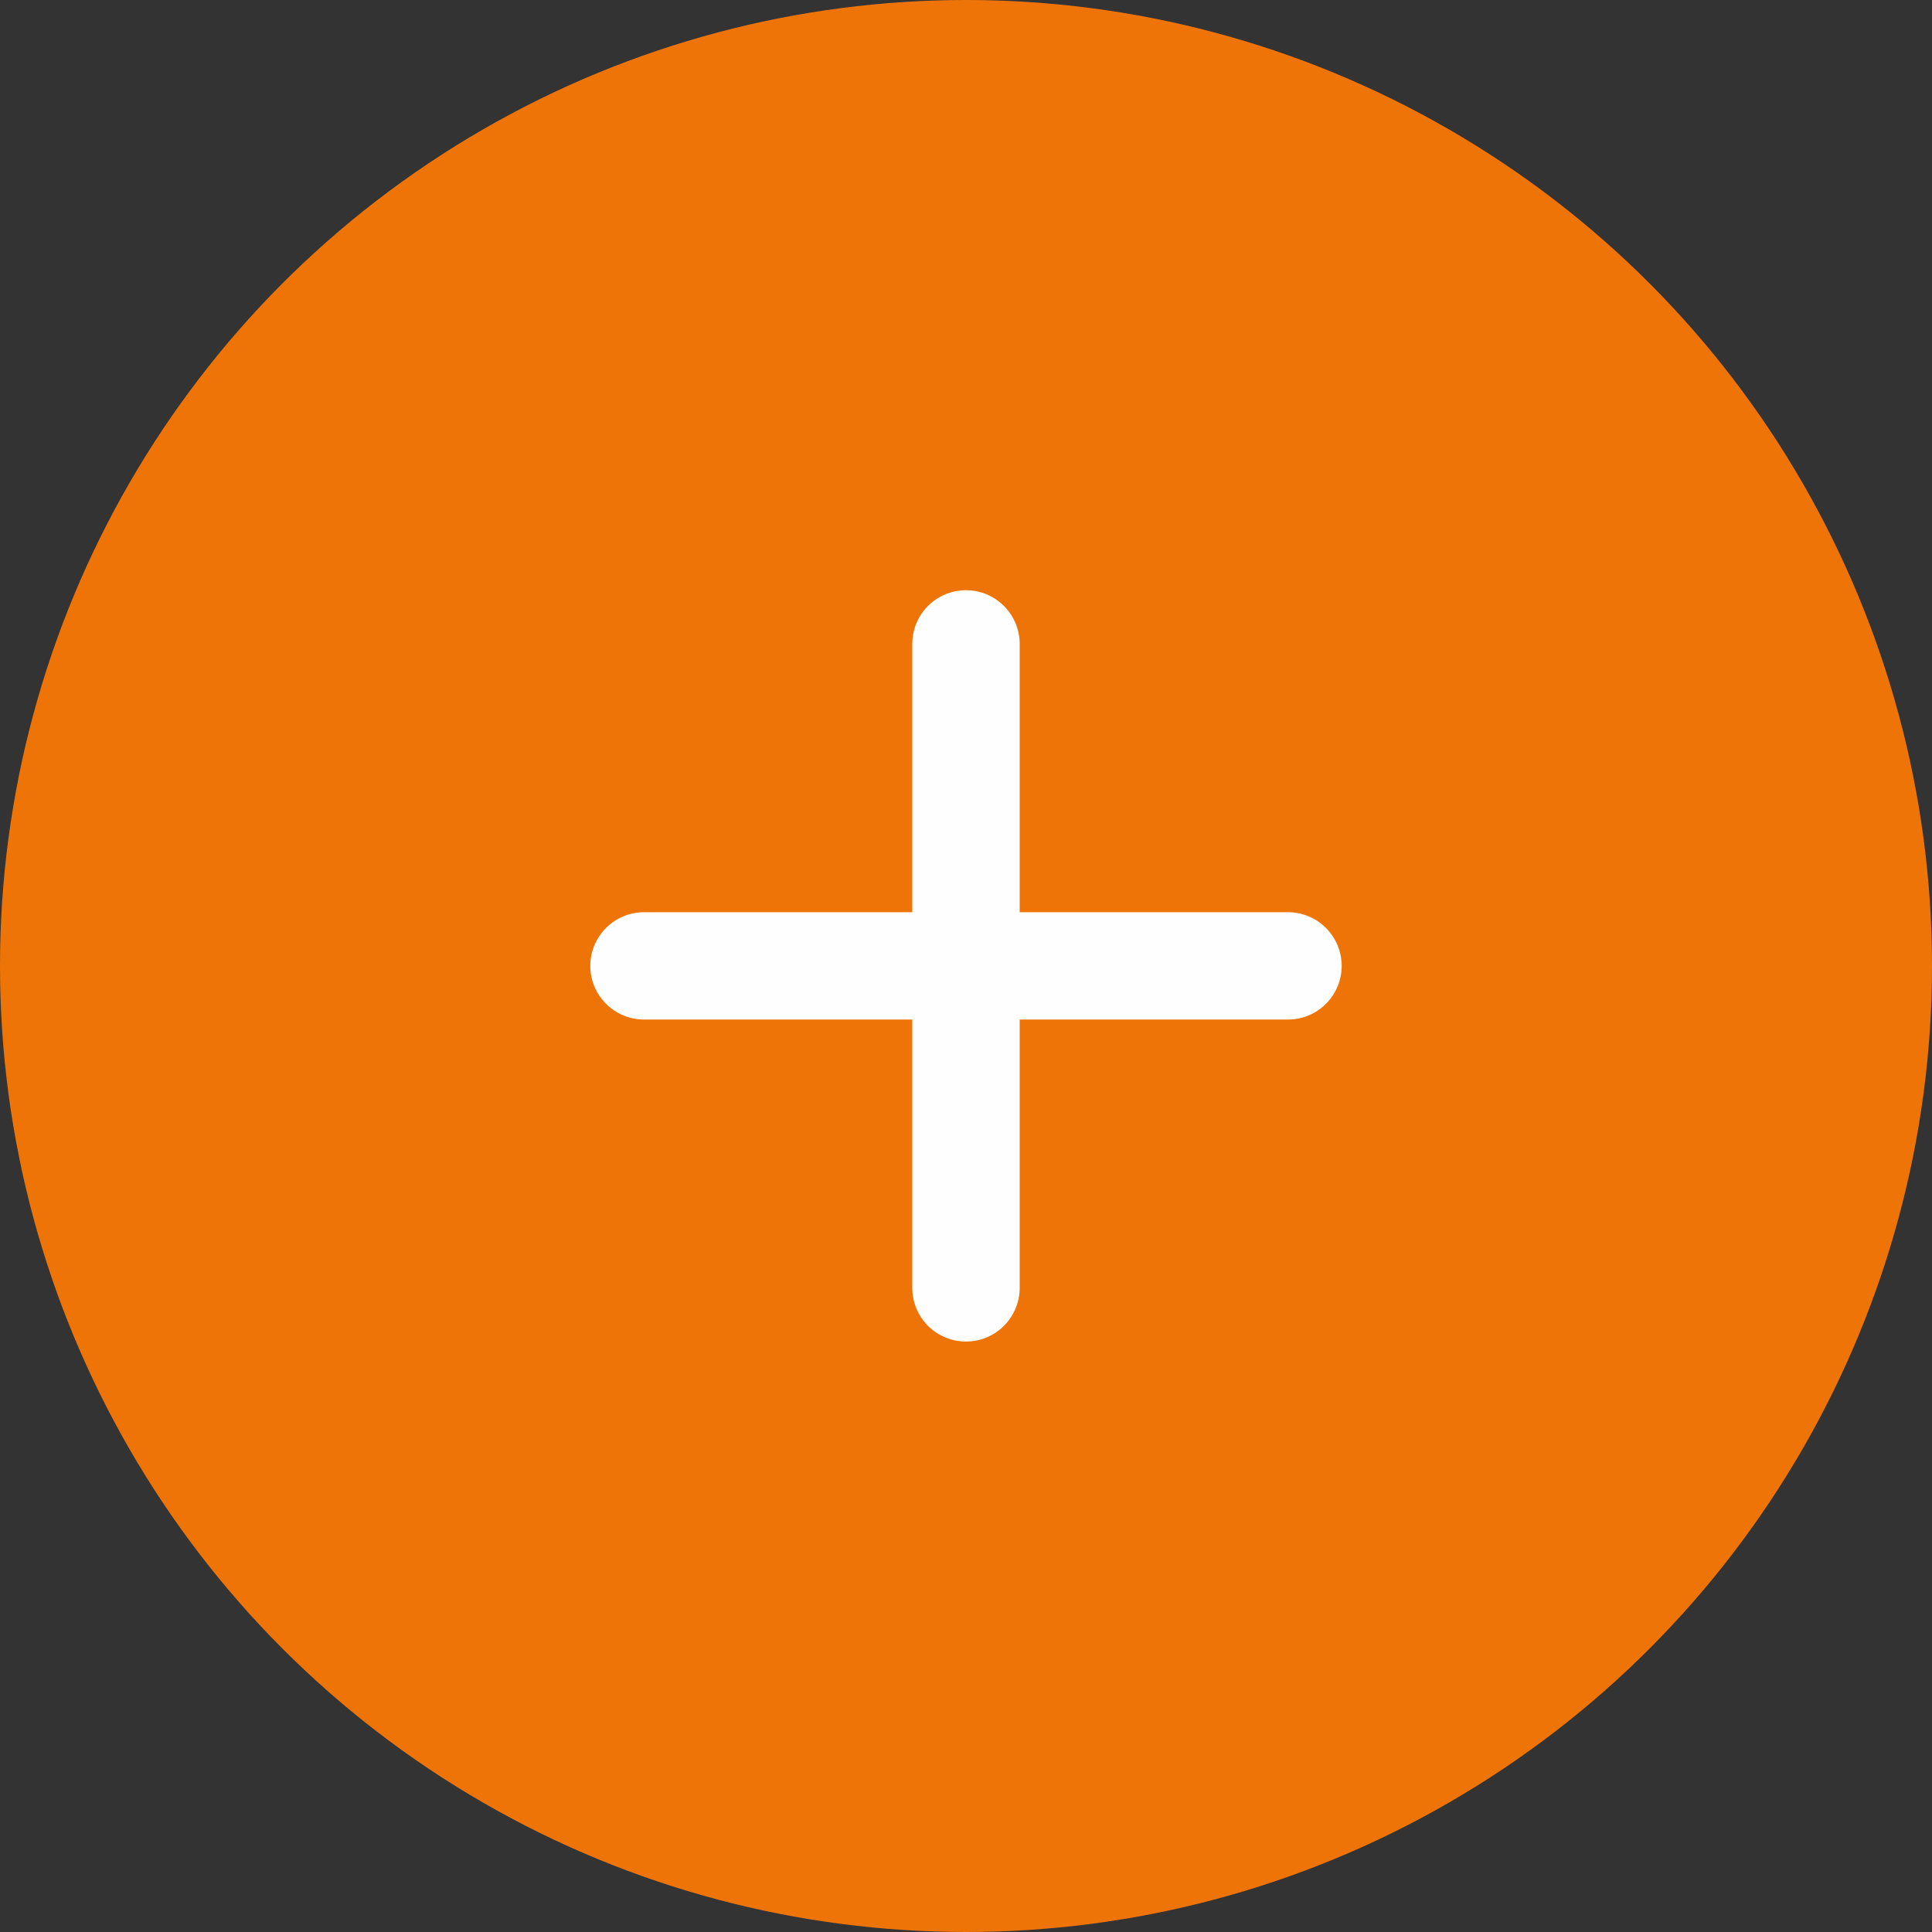 <svg width="24" height="24" viewBox="0 0 24 24" fill="none" xmlns="http://www.w3.org/2000/svg">
<rect x="0" y="0" width="24" height="24" fill="#333333" stroke="none"/>
<circle cx="12" cy="12" r="12" fill="#EF7407"/>
<path d="M16 12.665H12.667V15.999C12.667 16.175 12.596 16.345 12.471 16.47C12.346 16.595 12.177 16.665 12 16.665C11.823 16.665 11.653 16.595 11.528 16.47C11.403 16.345 11.333 16.175 11.333 15.999V12.665H8C7.823 12.665 7.654 12.595 7.529 12.47C7.403 12.345 7.333 12.175 7.333 11.999C7.333 11.822 7.403 11.652 7.529 11.527C7.654 11.402 7.823 11.332 8 11.332H11.333V7.999C11.333 7.822 11.403 7.652 11.528 7.527C11.653 7.402 11.823 7.332 12 7.332C12.177 7.332 12.346 7.402 12.471 7.527C12.596 7.652 12.667 7.822 12.667 7.999V11.332H16C16.177 11.332 16.346 11.402 16.471 11.527C16.596 11.652 16.667 11.822 16.667 11.999C16.667 12.175 16.596 12.345 16.471 12.47C16.346 12.595 16.177 12.665 16 12.665Z" fill="#FEFEFE"/>
</svg>
